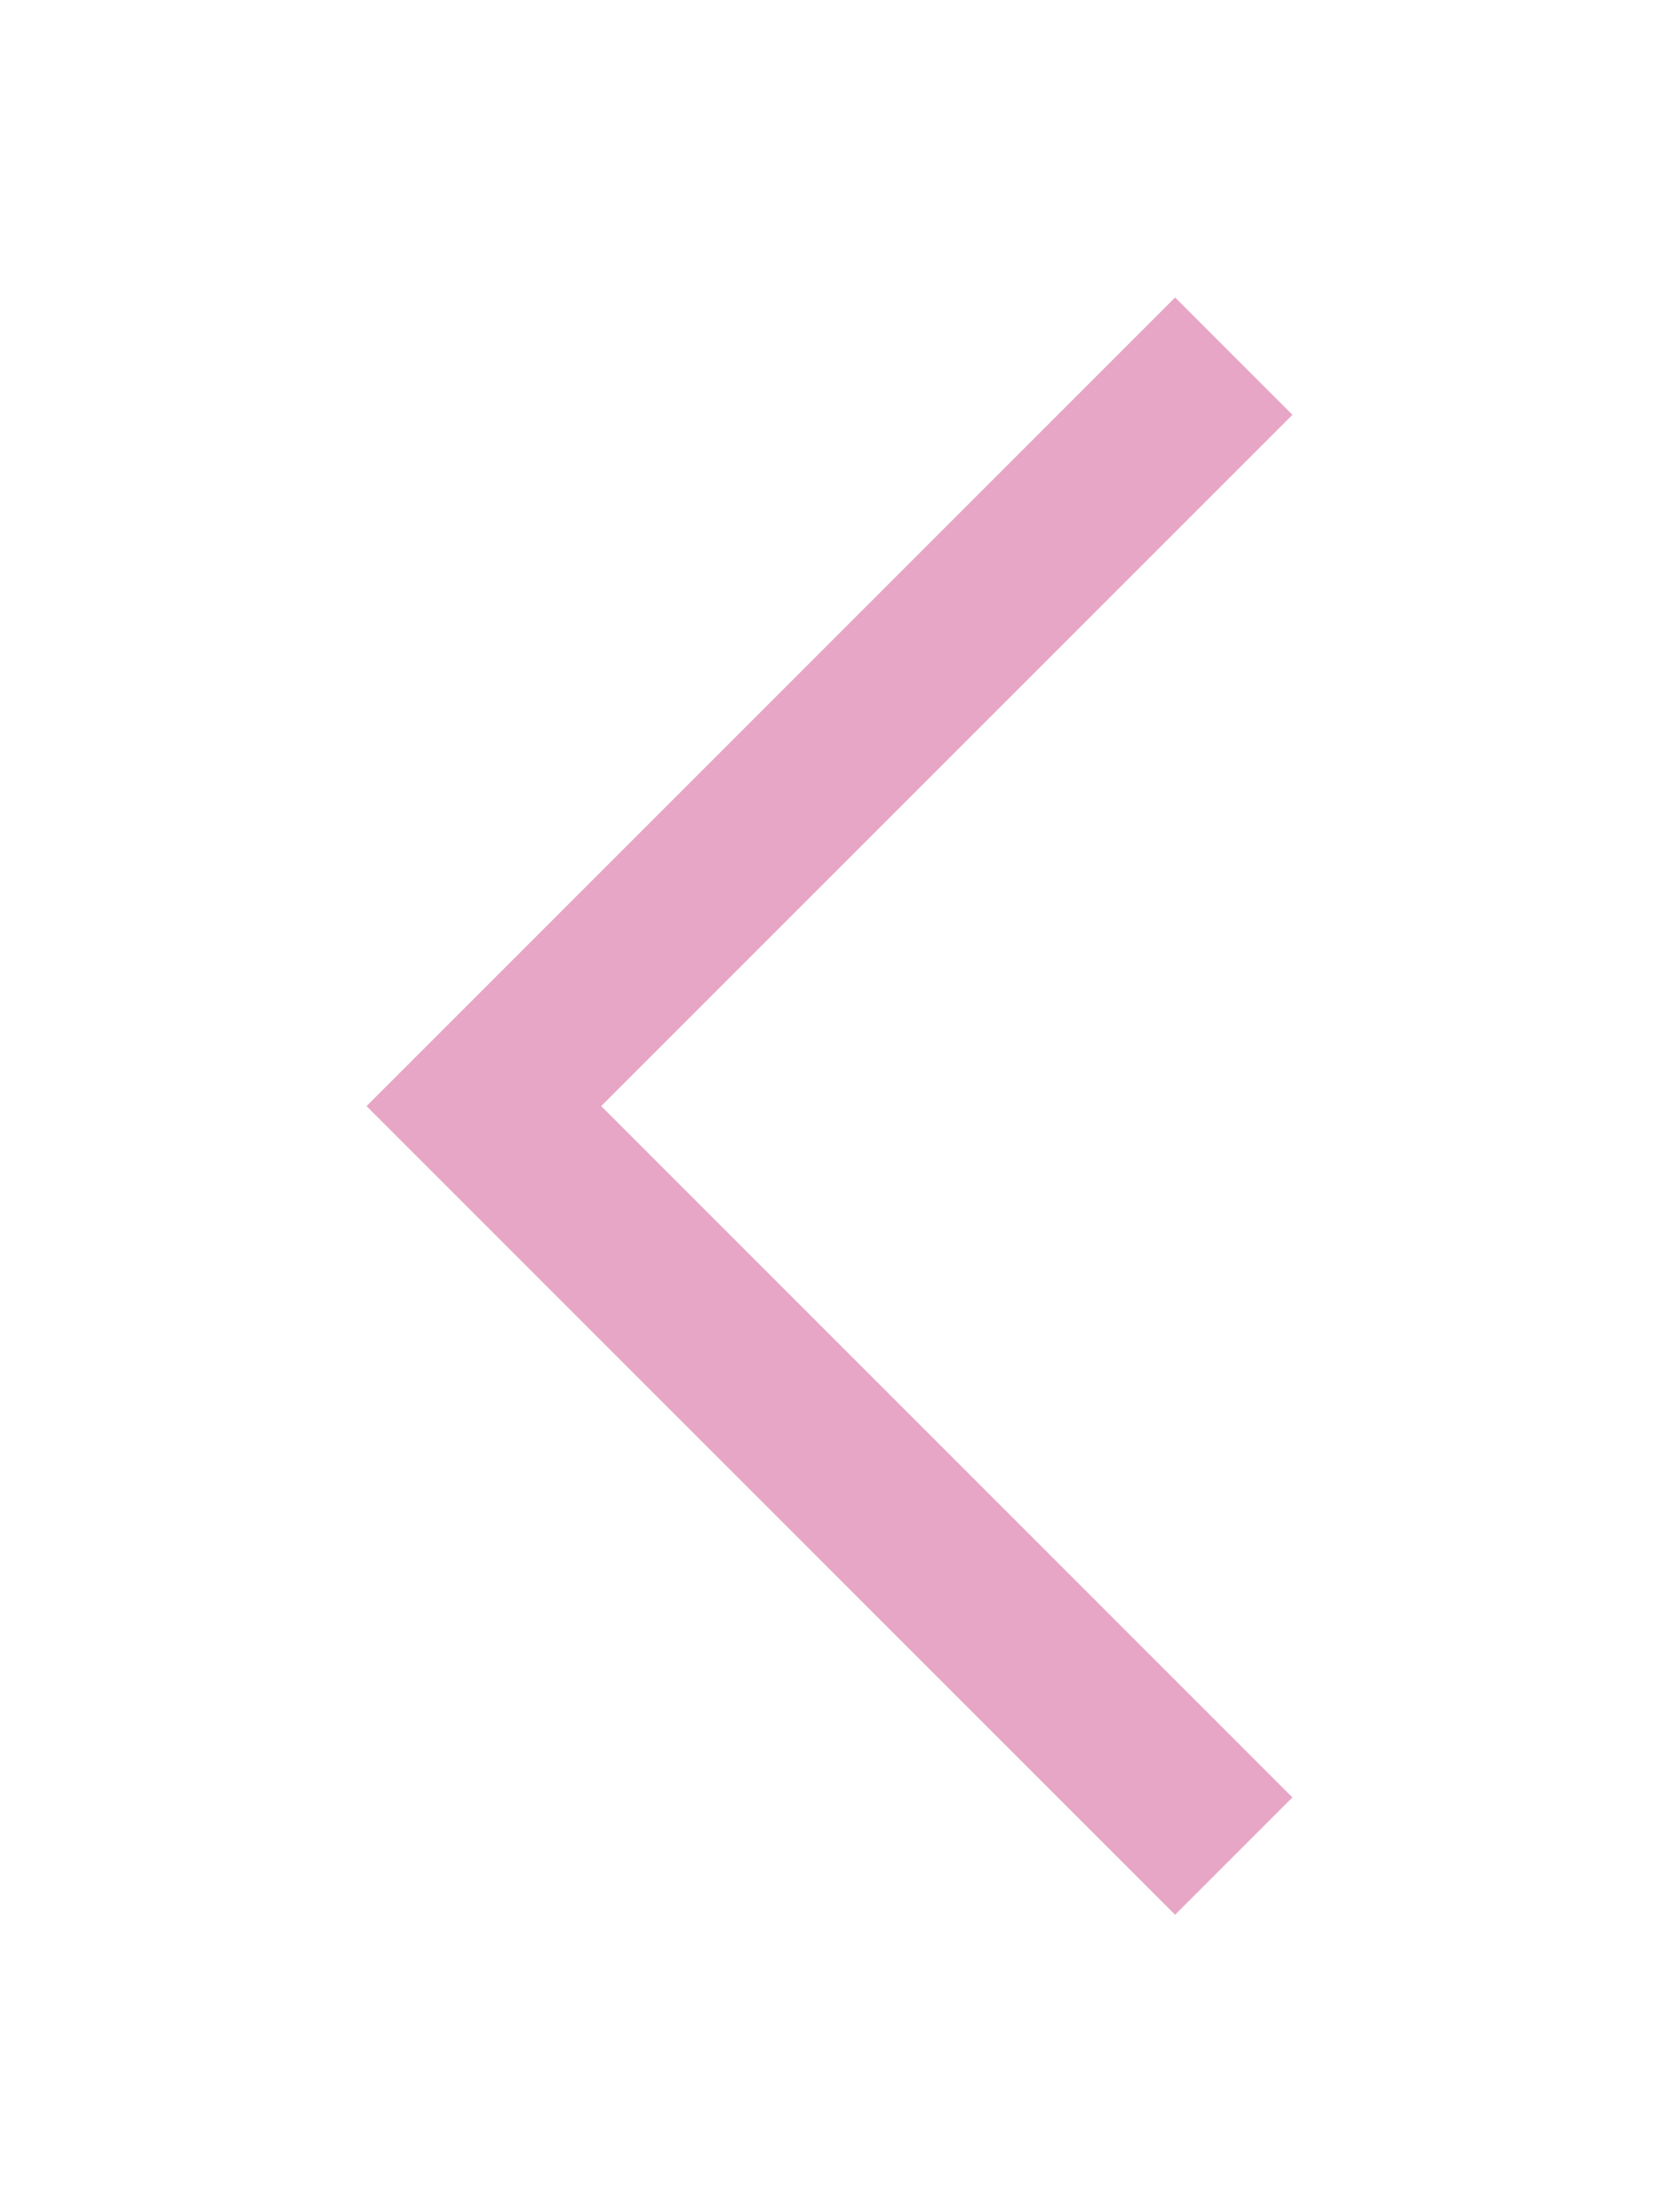 <svg id="Calque_1" data-name="Calque 1" xmlns="http://www.w3.org/2000/svg" viewBox="0 0 30 40"><defs><style>.cls-1{fill:none;stroke:#e7a6c5;stroke-linecap:square;stroke-miterlimit:10;stroke-width:3px}</style></defs><title>pixietubeuse_decoupe_images</title><path class="cls-1" d="M21.25 32.5L8.75 20m0 0l12.5-12.5"/></svg>